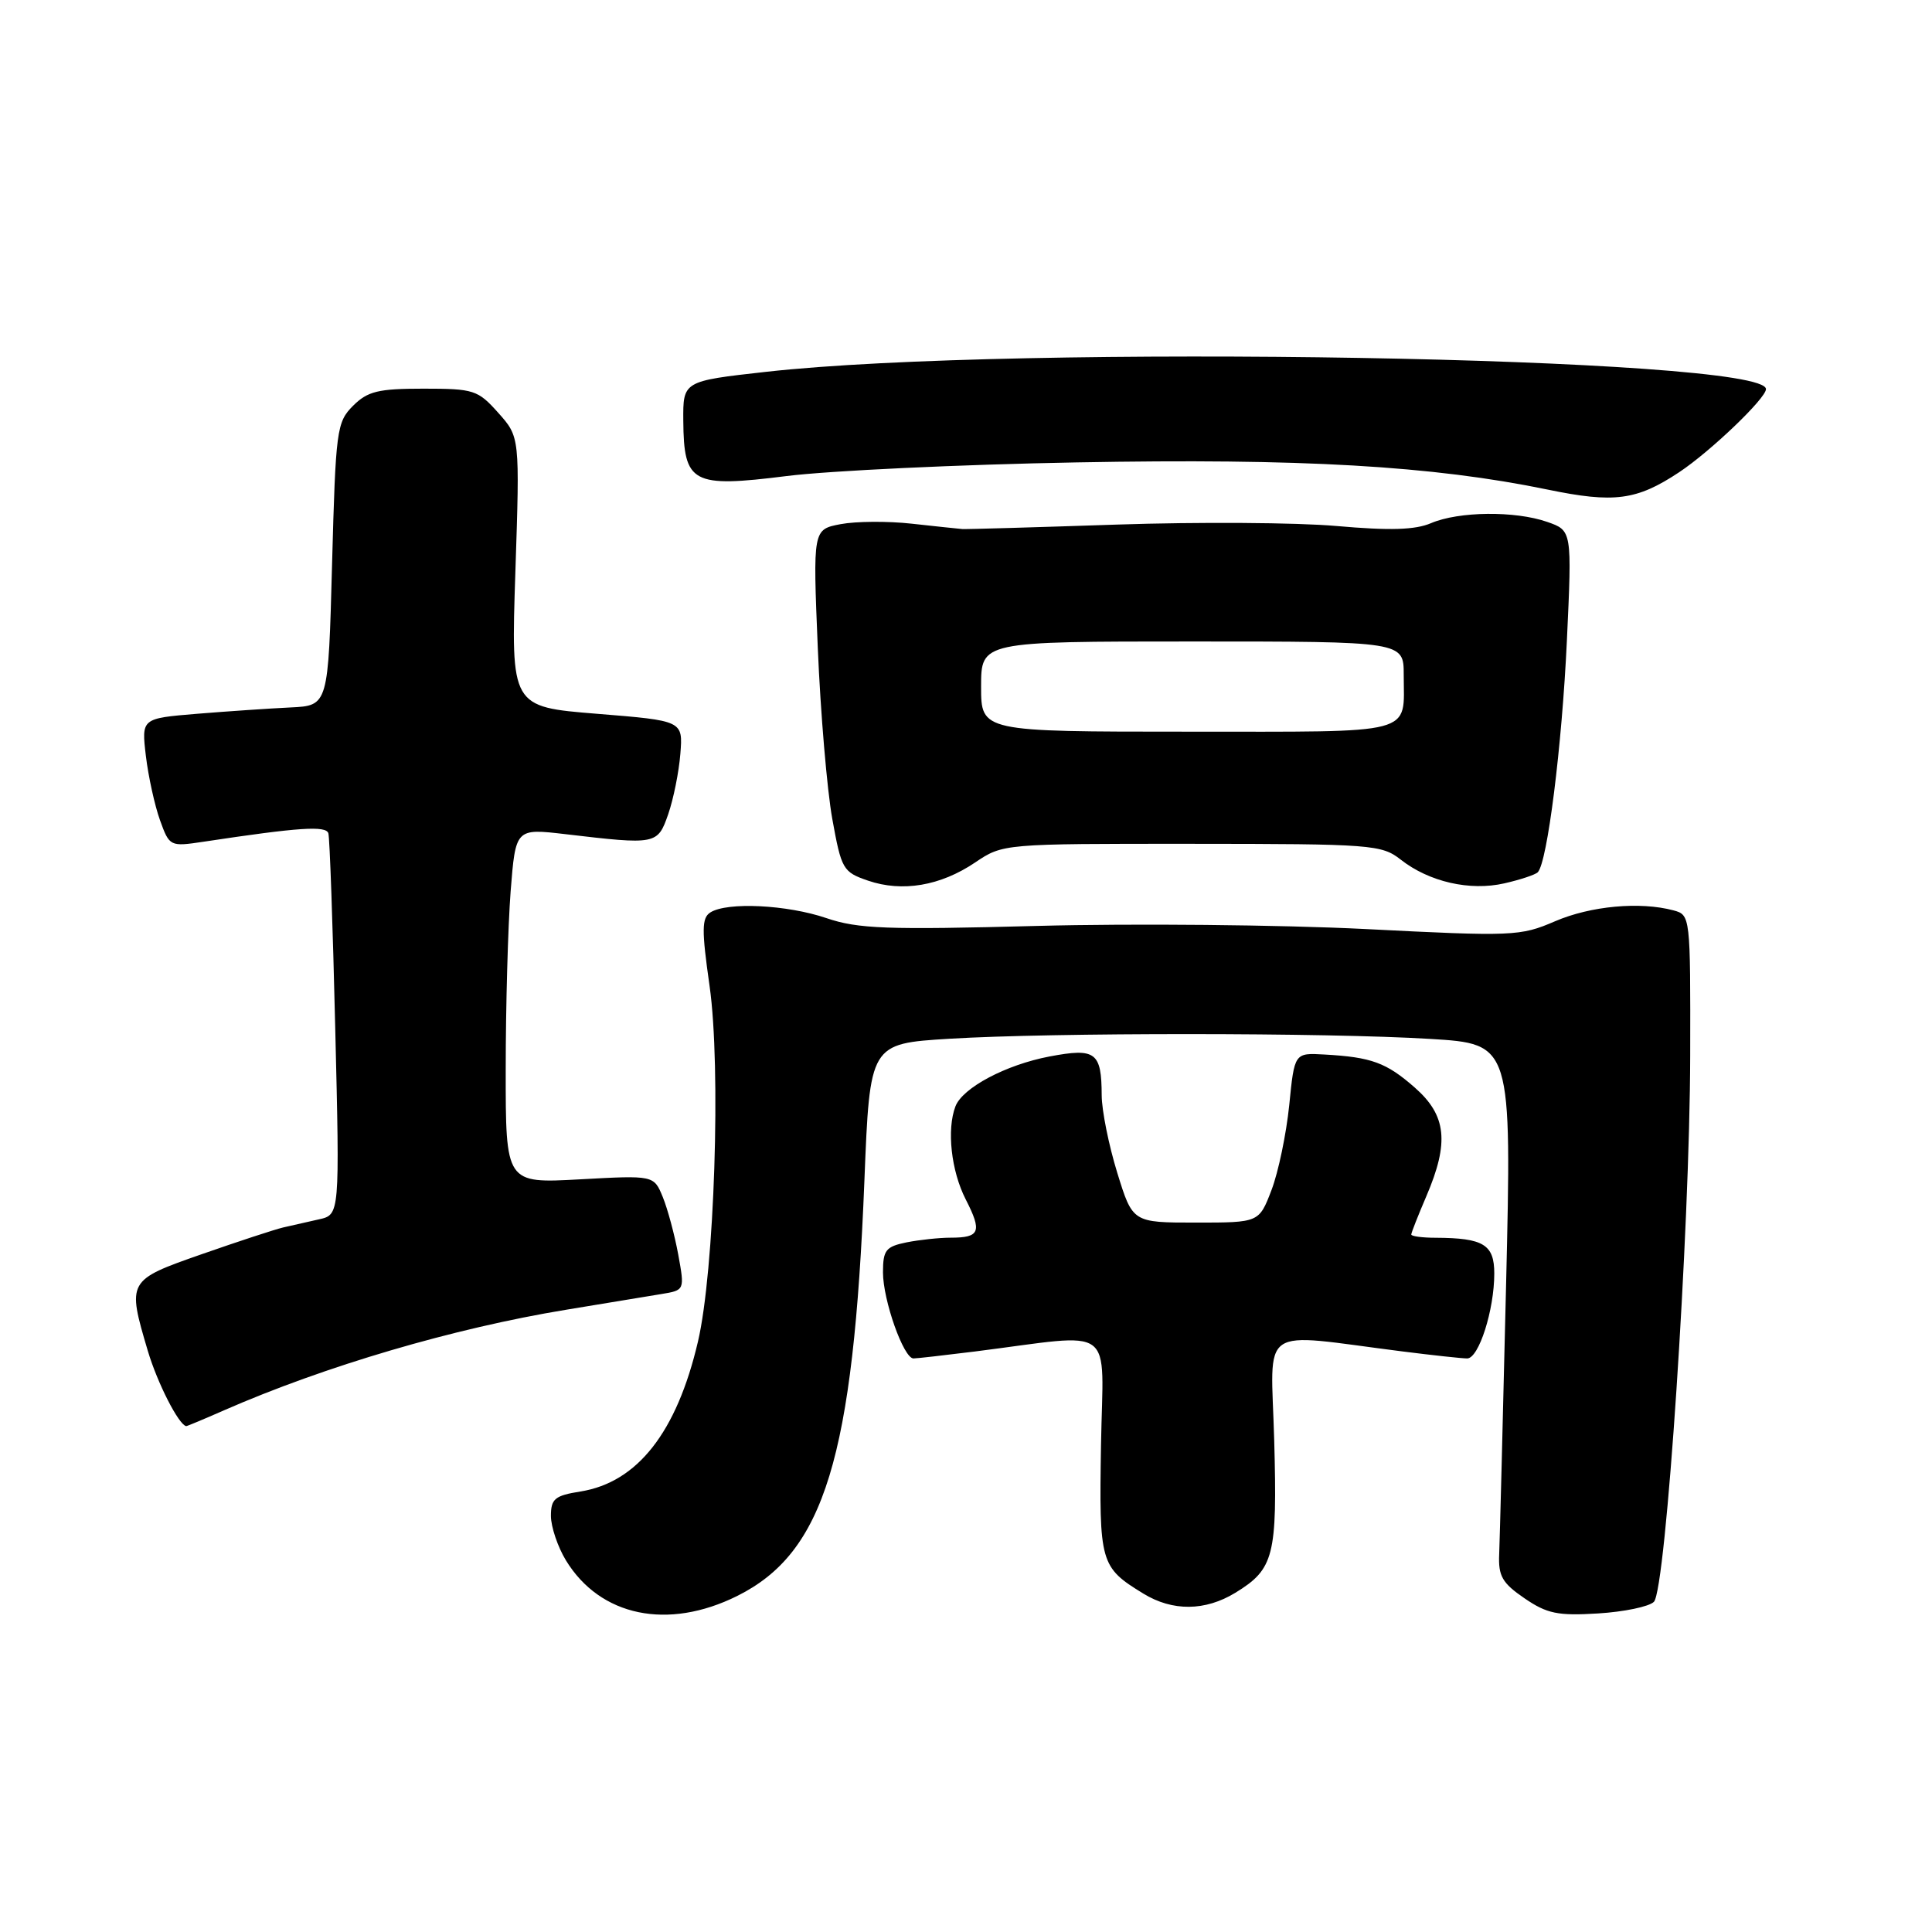 <?xml version="1.0" encoding="UTF-8" standalone="no"?>
<!DOCTYPE svg PUBLIC "-//W3C//DTD SVG 1.1//EN" "http://www.w3.org/Graphics/SVG/1.1/DTD/svg11.dtd" >
<svg xmlns="http://www.w3.org/2000/svg" xmlns:xlink="http://www.w3.org/1999/xlink" version="1.1" viewBox="0 0 256 256">
 <g >
 <path fill="currentColor"
d=" M 97.69 211.47 C 109.23 205.72 113.08 193.15 114.54 156.39 C 115.26 138.29 115.26 138.29 125.79 137.64 C 139.46 136.81 175.70 136.82 189.50 137.66 C 200.32 138.32 200.32 138.32 199.56 170.41 C 199.14 188.06 198.73 204.05 198.65 205.94 C 198.52 208.84 199.06 209.77 202.00 211.78 C 204.98 213.82 206.42 214.12 211.75 213.79 C 215.18 213.58 218.51 212.89 219.15 212.25 C 220.75 210.65 223.91 163.13 223.96 139.87 C 224.00 121.37 223.98 121.23 221.75 120.63 C 217.31 119.44 210.78 120.04 206.06 122.07 C 201.44 124.06 200.49 124.10 180.88 123.10 C 169.67 122.54 150.11 122.35 137.42 122.69 C 117.49 123.22 113.68 123.08 109.49 121.65 C 104.28 119.88 96.36 119.49 94.13 120.90 C 92.98 121.63 92.96 123.20 94.02 130.63 C 95.56 141.41 94.67 168.46 92.48 177.78 C 89.67 189.78 84.46 196.42 76.92 197.63 C 73.51 198.17 73.00 198.60 73.00 200.88 C 73.01 202.32 73.90 204.97 74.99 206.76 C 79.53 214.19 88.49 216.05 97.69 211.47 Z  M 163.69 211.05 C 168.81 207.92 169.26 206.17 168.84 190.86 C 168.41 175.25 166.44 176.62 185.82 179.07 C 189.85 179.58 193.72 180.00 194.41 180.00 C 195.95 180.00 198.00 173.58 198.00 168.75 C 198.00 164.91 196.58 164.04 190.25 164.01 C 188.46 164.01 187.00 163.81 187.00 163.58 C 187.00 163.35 187.90 161.07 189.00 158.50 C 192.05 151.38 191.67 147.80 187.48 144.12 C 183.70 140.80 181.74 140.08 175.51 139.73 C 171.52 139.50 171.52 139.50 170.83 146.44 C 170.44 150.25 169.39 155.31 168.48 157.69 C 166.83 162.00 166.83 162.00 158.46 162.00 C 150.08 162.00 150.08 162.00 148.04 155.39 C 146.92 151.76 145.99 147.15 145.98 145.14 C 145.96 139.41 145.18 138.83 139.06 139.99 C 133.28 141.09 127.55 144.13 126.60 146.60 C 125.43 149.66 126.03 155.14 127.96 158.92 C 130.16 163.22 129.85 164.00 125.96 164.00 C 124.47 164.00 121.84 164.28 120.12 164.62 C 117.37 165.18 117.00 165.65 117.00 168.60 C 117.00 172.28 119.73 180.00 121.04 180.00 C 121.49 180.00 125.15 179.58 129.18 179.08 C 148.17 176.68 146.16 175.19 145.89 191.45 C 145.63 207.12 145.78 207.66 151.50 211.16 C 155.37 213.53 159.69 213.49 163.69 211.05 Z  M 29.67 186.88 C 43.07 181.01 60.15 175.99 75.00 173.55 C 80.22 172.69 85.90 171.76 87.62 171.47 C 90.73 170.96 90.73 170.96 89.87 166.23 C 89.39 163.63 88.47 160.20 87.82 158.61 C 86.64 155.73 86.64 155.73 76.82 156.27 C 67.00 156.81 67.00 156.81 67.01 141.66 C 67.01 133.32 67.31 122.73 67.66 118.13 C 68.32 109.76 68.32 109.76 74.91 110.53 C 86.98 111.95 87.13 111.93 88.54 107.89 C 89.23 105.90 89.96 102.30 90.15 99.89 C 90.50 95.50 90.50 95.50 79.10 94.58 C 67.70 93.66 67.70 93.66 68.29 75.78 C 68.88 57.90 68.88 57.90 66.02 54.70 C 63.32 51.67 62.78 51.50 56.11 51.50 C 50.11 51.50 48.72 51.84 46.78 53.77 C 44.61 55.94 44.48 56.96 44.00 74.77 C 43.50 93.50 43.50 93.50 38.50 93.74 C 35.75 93.87 30.18 94.25 26.12 94.58 C 18.74 95.19 18.74 95.19 19.33 100.17 C 19.66 102.91 20.50 106.73 21.20 108.68 C 22.46 112.17 22.52 112.20 26.99 111.53 C 39.64 109.62 43.21 109.38 43.51 110.42 C 43.69 111.01 44.10 122.63 44.42 136.23 C 45.02 160.96 45.02 160.96 42.26 161.57 C 40.74 161.91 38.60 162.40 37.50 162.65 C 36.40 162.91 31.56 164.50 26.75 166.18 C 16.86 169.64 16.83 169.70 19.59 179.01 C 20.86 183.27 23.67 188.78 24.67 188.97 C 24.76 188.99 27.01 188.05 29.67 186.88 Z  M 129.20 114.29 C 132.90 111.80 132.90 111.80 157.93 111.81 C 181.78 111.82 183.08 111.92 185.61 113.91 C 189.36 116.85 194.76 118.09 199.33 117.05 C 201.44 116.57 203.43 115.91 203.76 115.58 C 205.03 114.30 206.97 98.86 207.62 84.90 C 208.30 70.30 208.30 70.30 205.00 69.15 C 200.75 67.67 193.30 67.75 189.62 69.32 C 187.52 70.22 184.16 70.32 177.12 69.70 C 171.83 69.23 158.72 69.15 148.00 69.51 C 137.28 69.87 128.05 70.14 127.50 70.10 C 126.95 70.05 123.93 69.74 120.80 69.39 C 117.66 69.04 113.43 69.07 111.40 69.45 C 107.71 70.15 107.71 70.15 108.36 85.82 C 108.72 94.45 109.59 104.65 110.28 108.50 C 111.49 115.19 111.69 115.55 115.02 116.69 C 119.55 118.24 124.60 117.39 129.20 114.29 Z  M 222.50 62.57 C 226.66 59.81 234.00 52.78 234.00 51.56 C 234.00 47.29 134.54 45.57 101.50 49.27 C 90.50 50.50 90.50 50.50 90.54 55.76 C 90.61 64.06 91.71 64.65 104.22 63.08 C 109.88 62.37 127.18 61.55 142.68 61.27 C 172.45 60.72 189.79 61.72 205.06 64.87 C 213.89 66.70 216.88 66.30 222.50 62.57 Z  M 130.00 90.98 C 130.00 85.00 130.00 85.00 158.00 85.00 C 186.00 85.00 186.00 85.00 186.00 89.42 C 186.00 97.48 188.04 96.95 157.40 96.95 C 130.00 96.95 130.00 96.95 130.00 90.98 Z "/>
</g>
</svg>